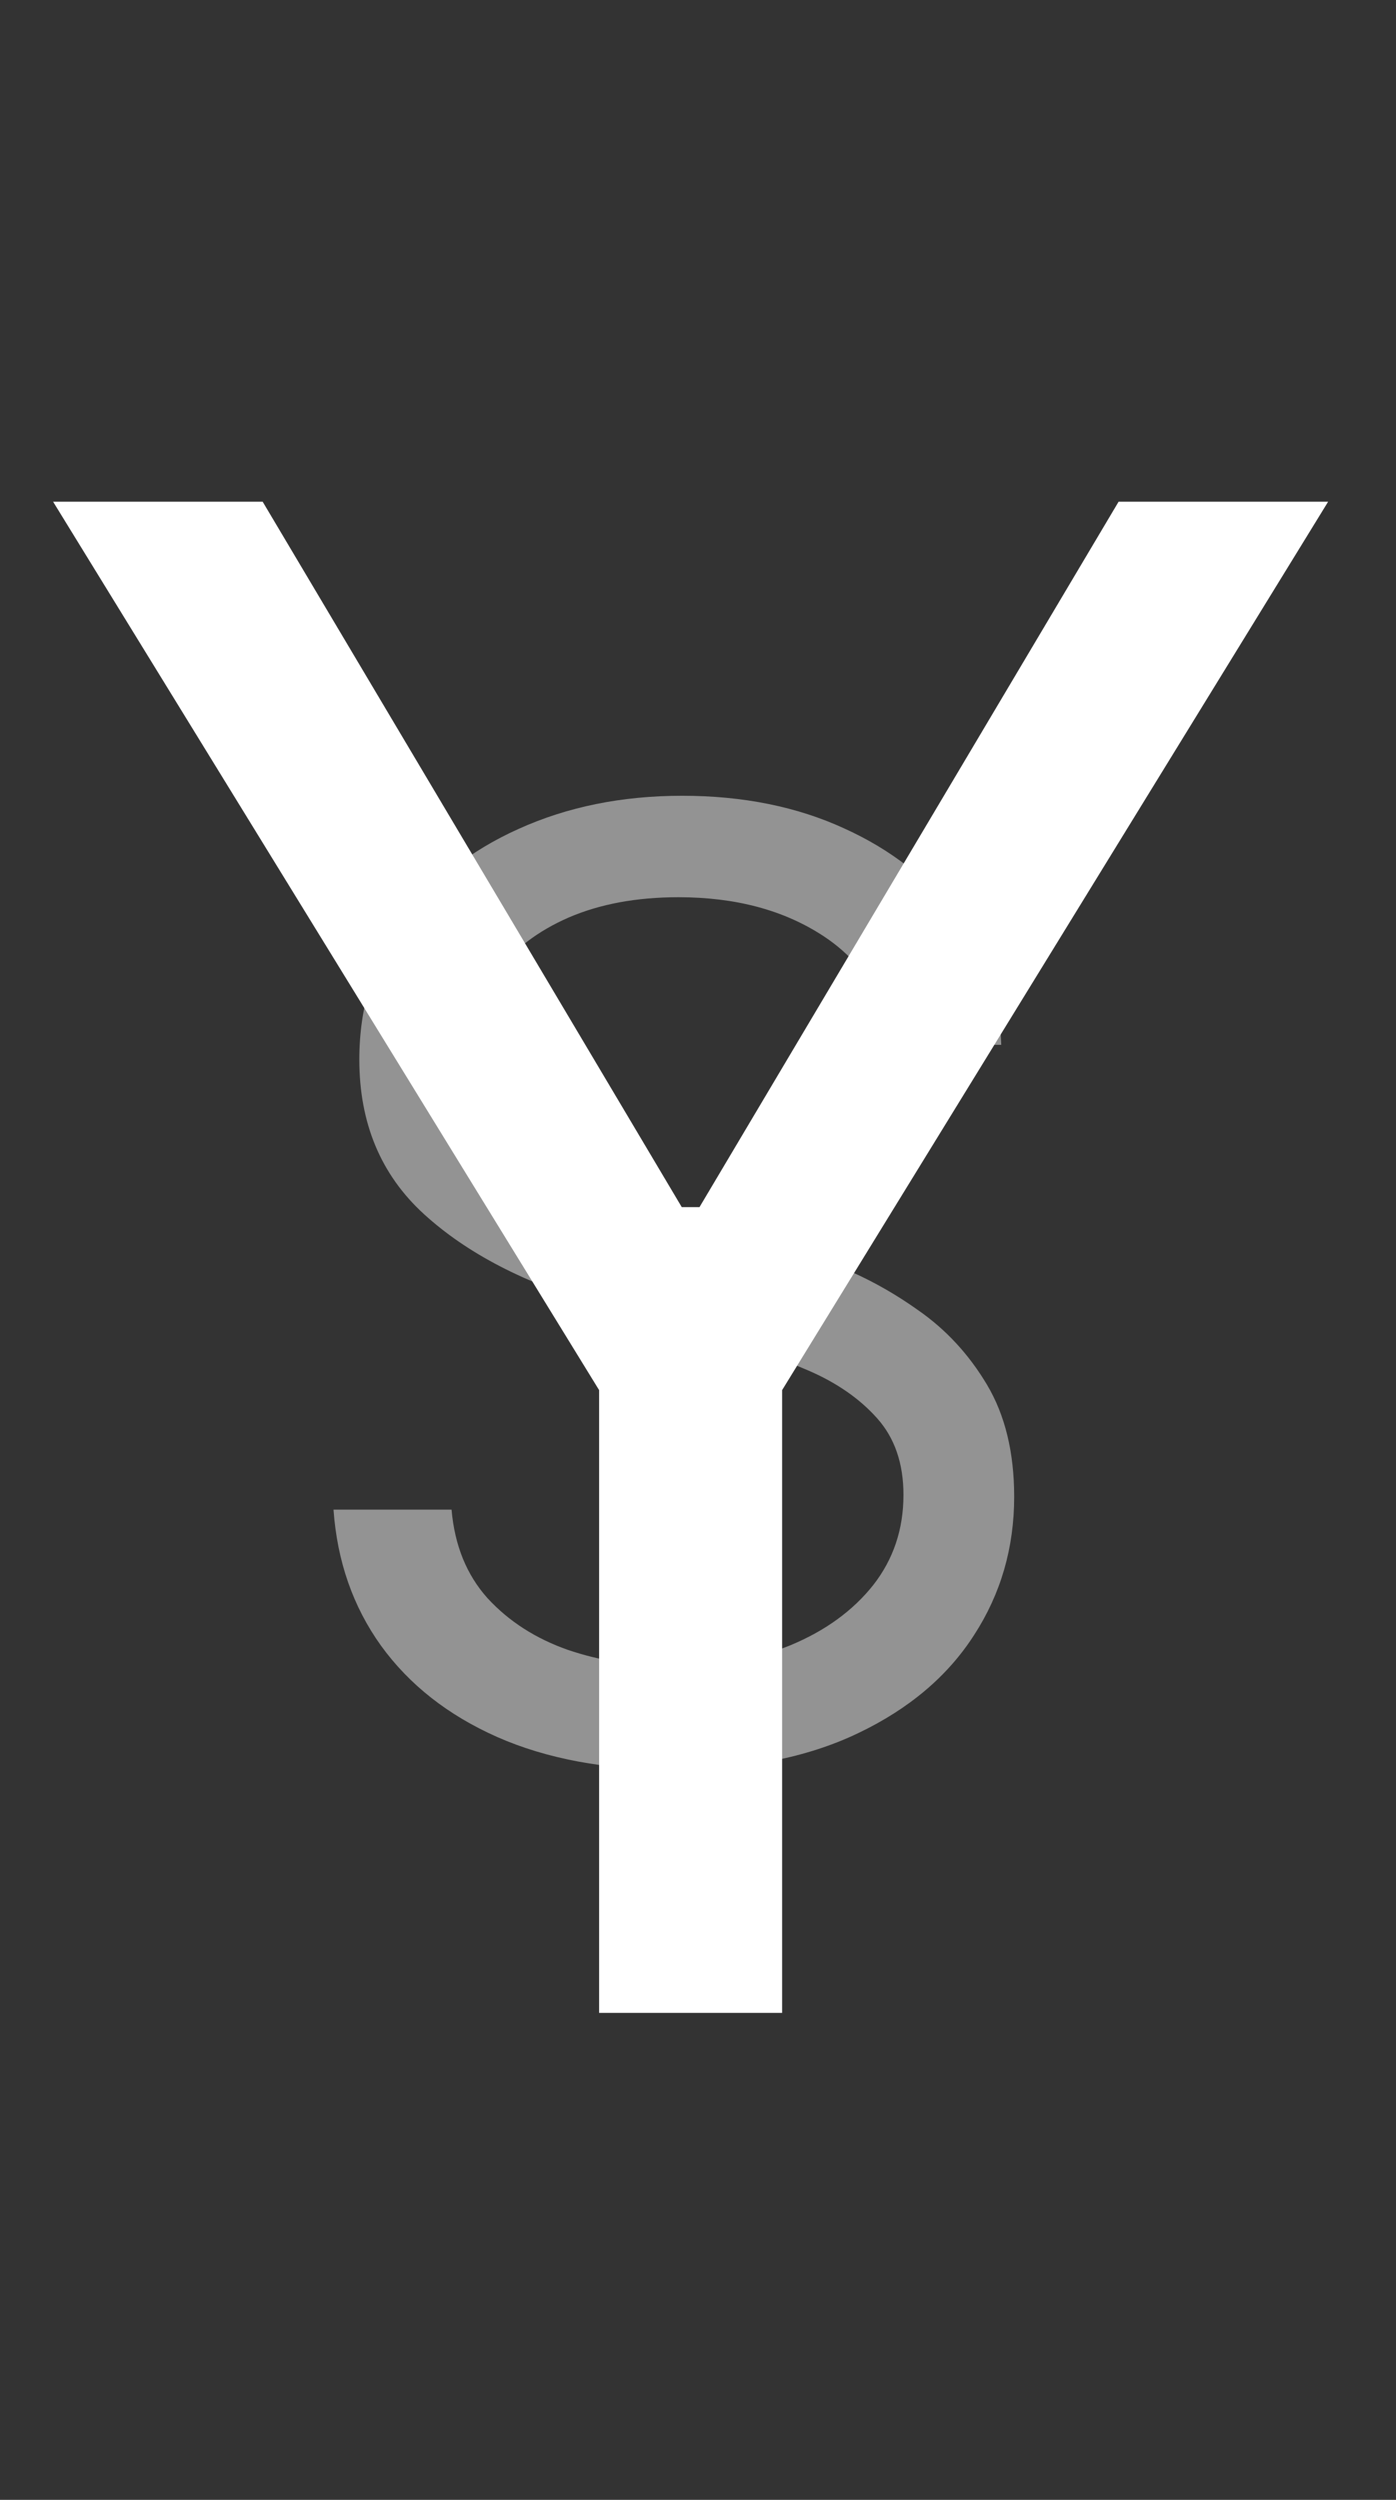 <svg width="43" height="77" viewBox="0 0 43 77" fill="none" xmlns="http://www.w3.org/2000/svg">
<rect x="0" y="0" width="43" height="77" fill="#333333" stroke="none"/>
<path d="M27.432 32.182C27.261 30.742 26.57 29.625 25.358 28.829C24.146 28.034 22.659 27.636 20.898 27.636C19.61 27.636 18.483 27.845 17.517 28.261C16.561 28.678 15.812 29.251 15.273 29.98C14.742 30.709 14.477 31.538 14.477 32.466C14.477 33.242 14.662 33.91 15.031 34.469C15.41 35.018 15.893 35.477 16.48 35.847C17.067 36.206 17.683 36.505 18.327 36.742C18.971 36.969 19.562 37.153 20.102 37.295L23.057 38.091C23.814 38.29 24.657 38.564 25.585 38.915C26.523 39.265 27.418 39.743 28.27 40.349C29.132 40.946 29.842 41.713 30.401 42.651C30.959 43.588 31.239 44.739 31.239 46.102C31.239 47.674 30.827 49.095 30.003 50.364C29.188 51.633 27.995 52.641 26.423 53.389C24.861 54.137 22.962 54.511 20.727 54.511C18.644 54.511 16.84 54.175 15.315 53.503C13.8 52.831 12.607 51.893 11.736 50.69C10.874 49.488 10.386 48.091 10.273 46.5H13.909C14.004 47.599 14.373 48.508 15.017 49.227C15.671 49.938 16.494 50.468 17.489 50.818C18.492 51.159 19.572 51.33 20.727 51.33C22.072 51.33 23.279 51.112 24.349 50.676C25.419 50.231 26.267 49.615 26.892 48.83C27.517 48.034 27.829 47.106 27.829 46.045C27.829 45.08 27.56 44.294 27.02 43.688C26.48 43.081 25.77 42.589 24.889 42.21C24.009 41.831 23.057 41.5 22.034 41.216L18.454 40.193C16.182 39.54 14.383 38.607 13.057 37.395C11.731 36.183 11.068 34.597 11.068 32.636C11.068 31.008 11.508 29.587 12.389 28.375C13.279 27.153 14.473 26.206 15.969 25.534C17.474 24.852 19.155 24.511 21.011 24.511C22.886 24.511 24.553 24.848 26.011 25.52C27.47 26.183 28.625 27.092 29.477 28.247C30.339 29.402 30.794 30.714 30.841 32.182H27.432Z" fill="#939393"/>
<path d="M1.636 15.454H8.091L21 37.182H21.546L34.455 15.454H40.909L24.091 42.818V62H18.454V42.818L1.636 15.454Z" fill="white"/>
</svg>
